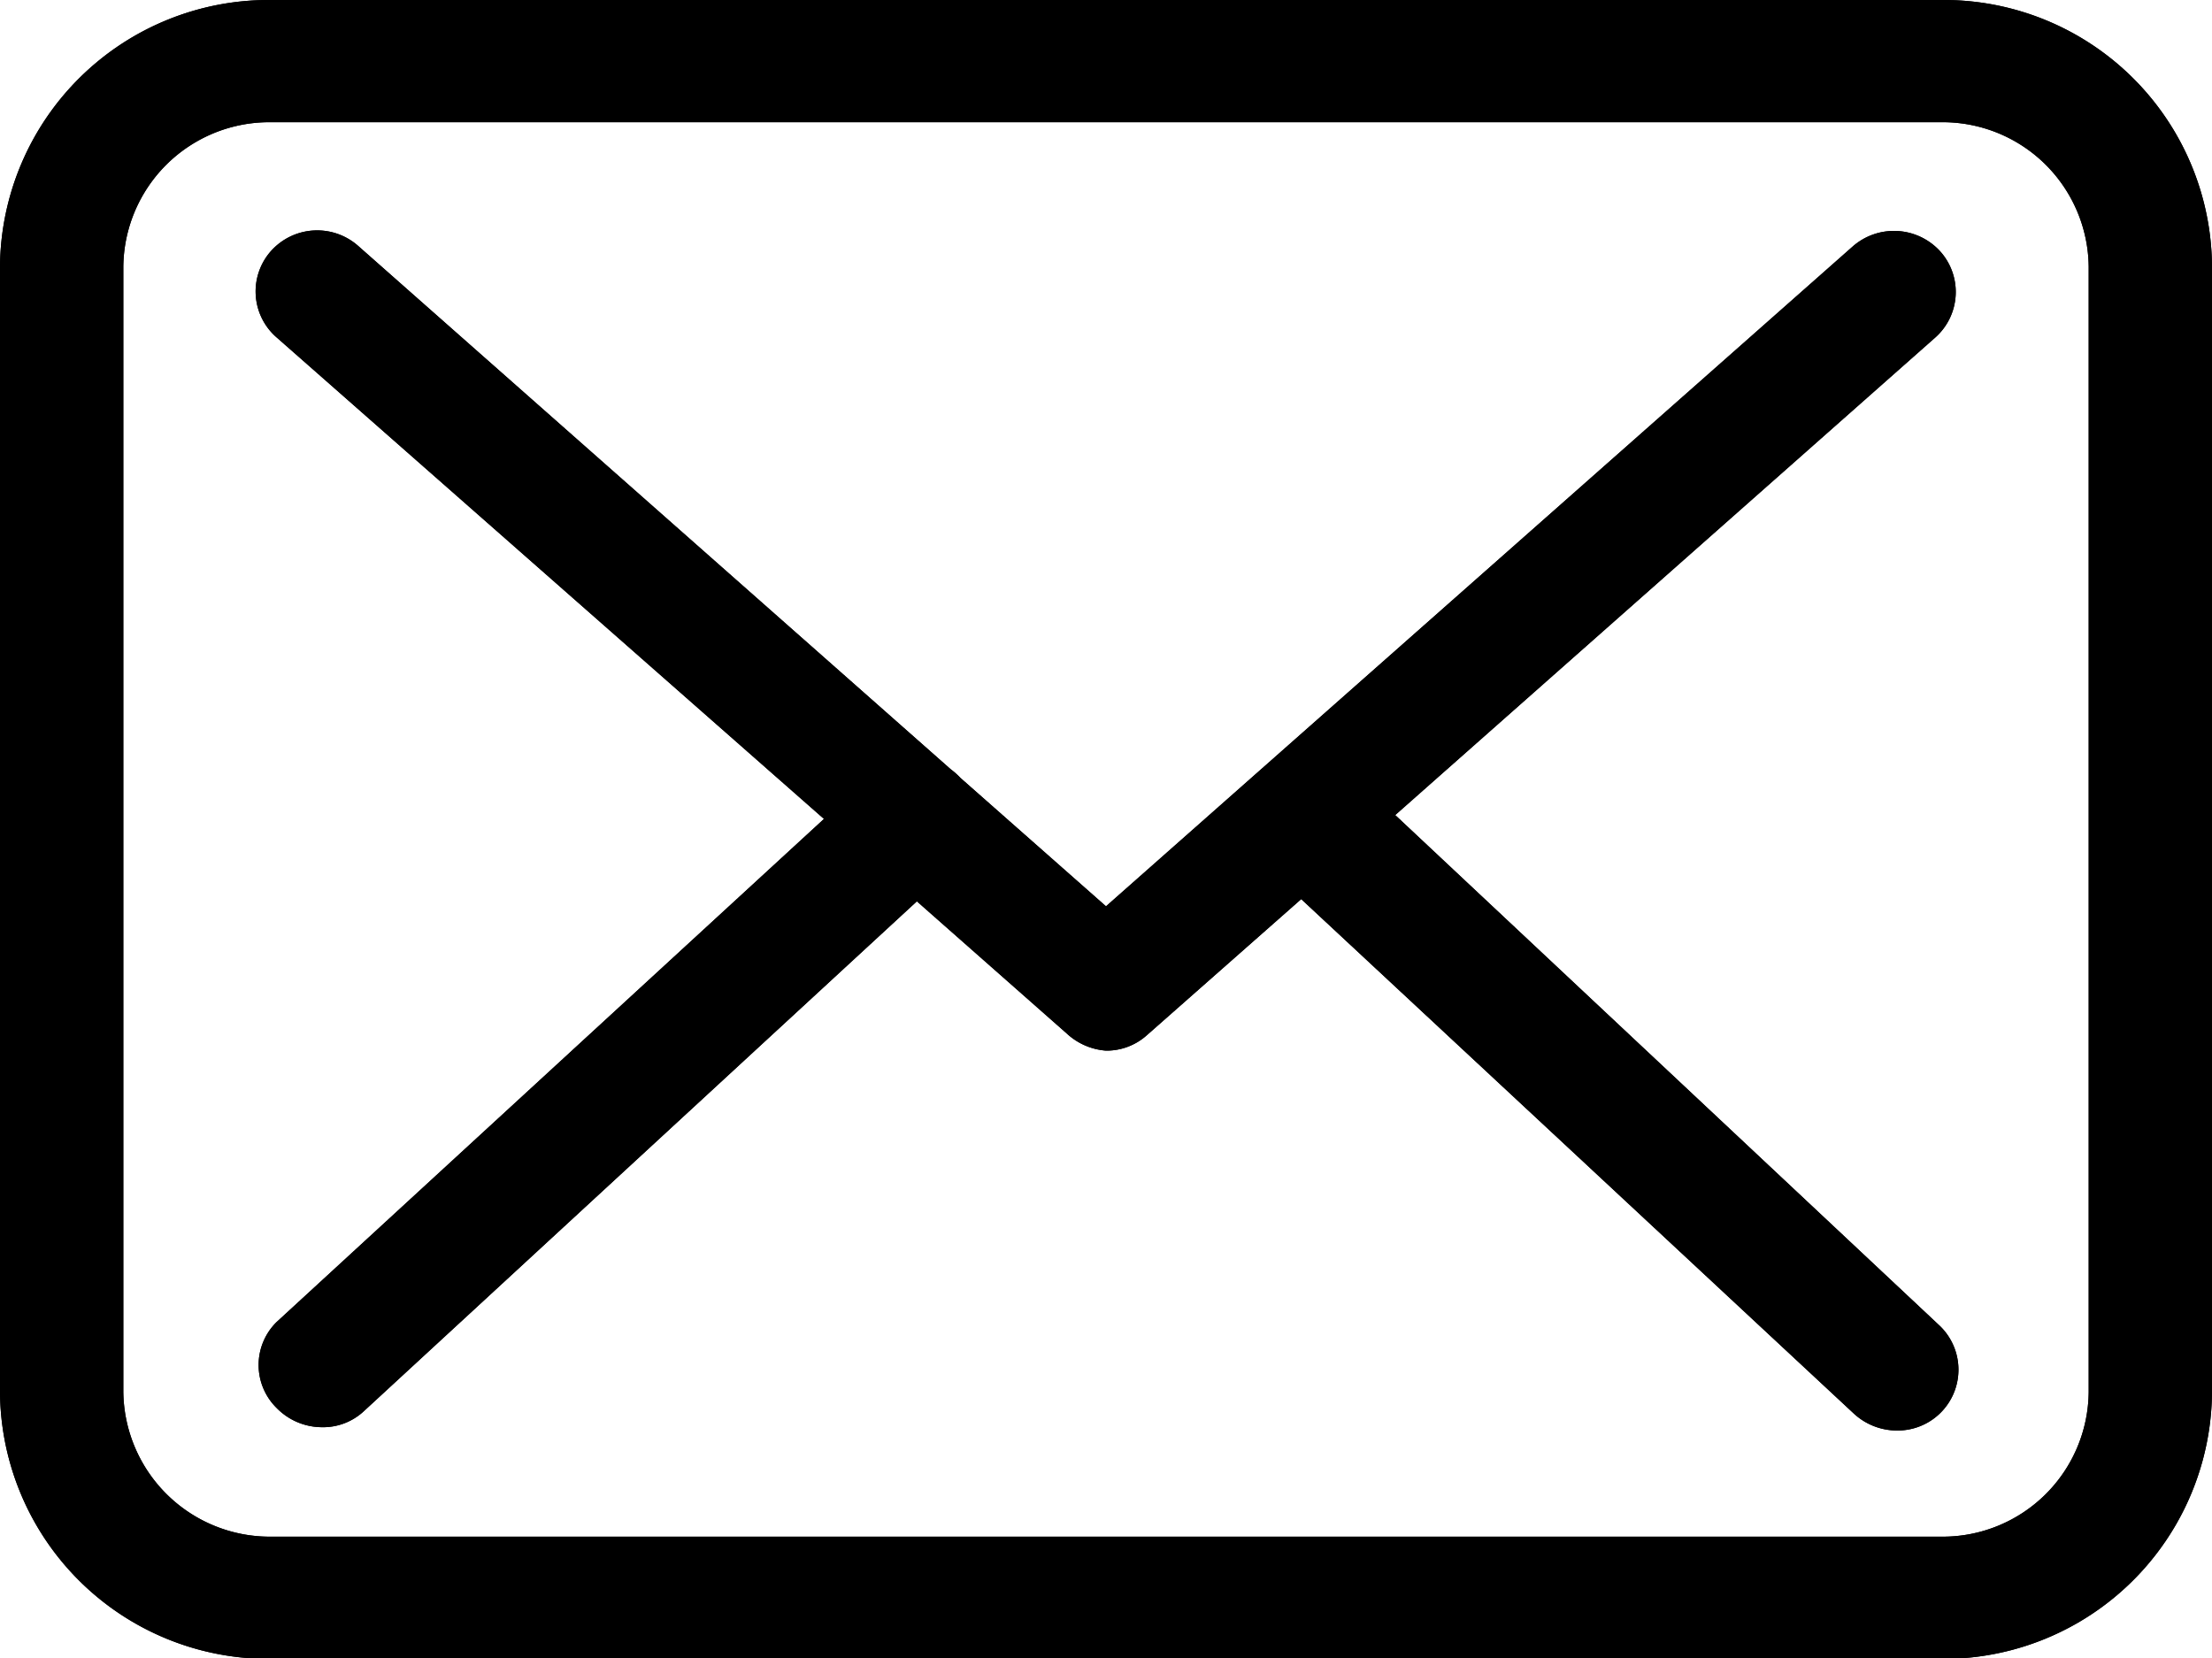 <svg xmlns="http://www.w3.org/2000/svg" viewBox="0 0 40 29.99"><g data-name="Layer 2"><g><path d="M35.12,0H4.89A4.86,4.86,0,0,0,0,4.82V25.17A4.86,4.86,0,0,0,4.89,30H35.11A4.86,4.86,0,0,0,40,25.17V4.83A4.85,4.85,0,0,0,35.12,0Zm2.65,25.17a2.64,2.64,0,0,1-2.65,2.62H4.89a2.65,2.65,0,0,1-2.66-2.62V4.83A2.64,2.64,0,0,1,4.89,2.21H35.11a2.64,2.64,0,0,1,2.66,2.62V25.17Z"/><path d="M25.23,14.74,35,6.1a1.1,1.1,0,0,0,.08-1.56,1.13,1.13,0,0,0-1.58-.08L20,16.39l-2.63-2.32,0,0a1.37,1.37,0,0,0-.18-.16L6.48,4.45a1.12,1.12,0,0,0-1.58.09A1.1,1.1,0,0,0,5,6.1l9.9,8.71L5,23.91a1.09,1.09,0,0,0,0,1.55,1.15,1.15,0,0,0,.82.35,1.08,1.08,0,0,0,.76-.29l10-9.22,2.71,2.39A1.17,1.17,0,0,0,20,19a1.09,1.09,0,0,0,.74-.28l2.79-2.46,10,9.31a1.15,1.15,0,0,0,.77.3,1.1,1.1,0,0,0,.77-1.9Z"/><path d="M35.12,0H4.89A4.86,4.86,0,0,0,0,4.82V25.17A4.86,4.86,0,0,0,4.89,30H35.11A4.86,4.86,0,0,0,40,25.17V4.83A4.85,4.85,0,0,0,35.12,0Zm2.65,25.17a2.64,2.64,0,0,1-2.65,2.62H4.89a2.65,2.65,0,0,1-2.66-2.62V4.83A2.64,2.64,0,0,1,4.89,2.21H35.11a2.64,2.64,0,0,1,2.66,2.62V25.17Z"/><path d="M25.23,14.74,35,6.1a1.1,1.1,0,0,0,.08-1.56,1.13,1.13,0,0,0-1.58-.08L20,16.39l-2.63-2.32,0,0a1.37,1.37,0,0,0-.18-.16L6.48,4.45a1.12,1.12,0,0,0-1.58.09A1.1,1.1,0,0,0,5,6.1l9.9,8.71L5,23.91a1.09,1.09,0,0,0,0,1.55,1.15,1.15,0,0,0,.82.35,1.08,1.08,0,0,0,.76-.29l10-9.22,2.71,2.39A1.17,1.17,0,0,0,20,19a1.09,1.09,0,0,0,.74-.28l2.79-2.46,10,9.31a1.15,1.15,0,0,0,.77.3,1.1,1.1,0,0,0,.77-1.9Z"/></g></g></svg>